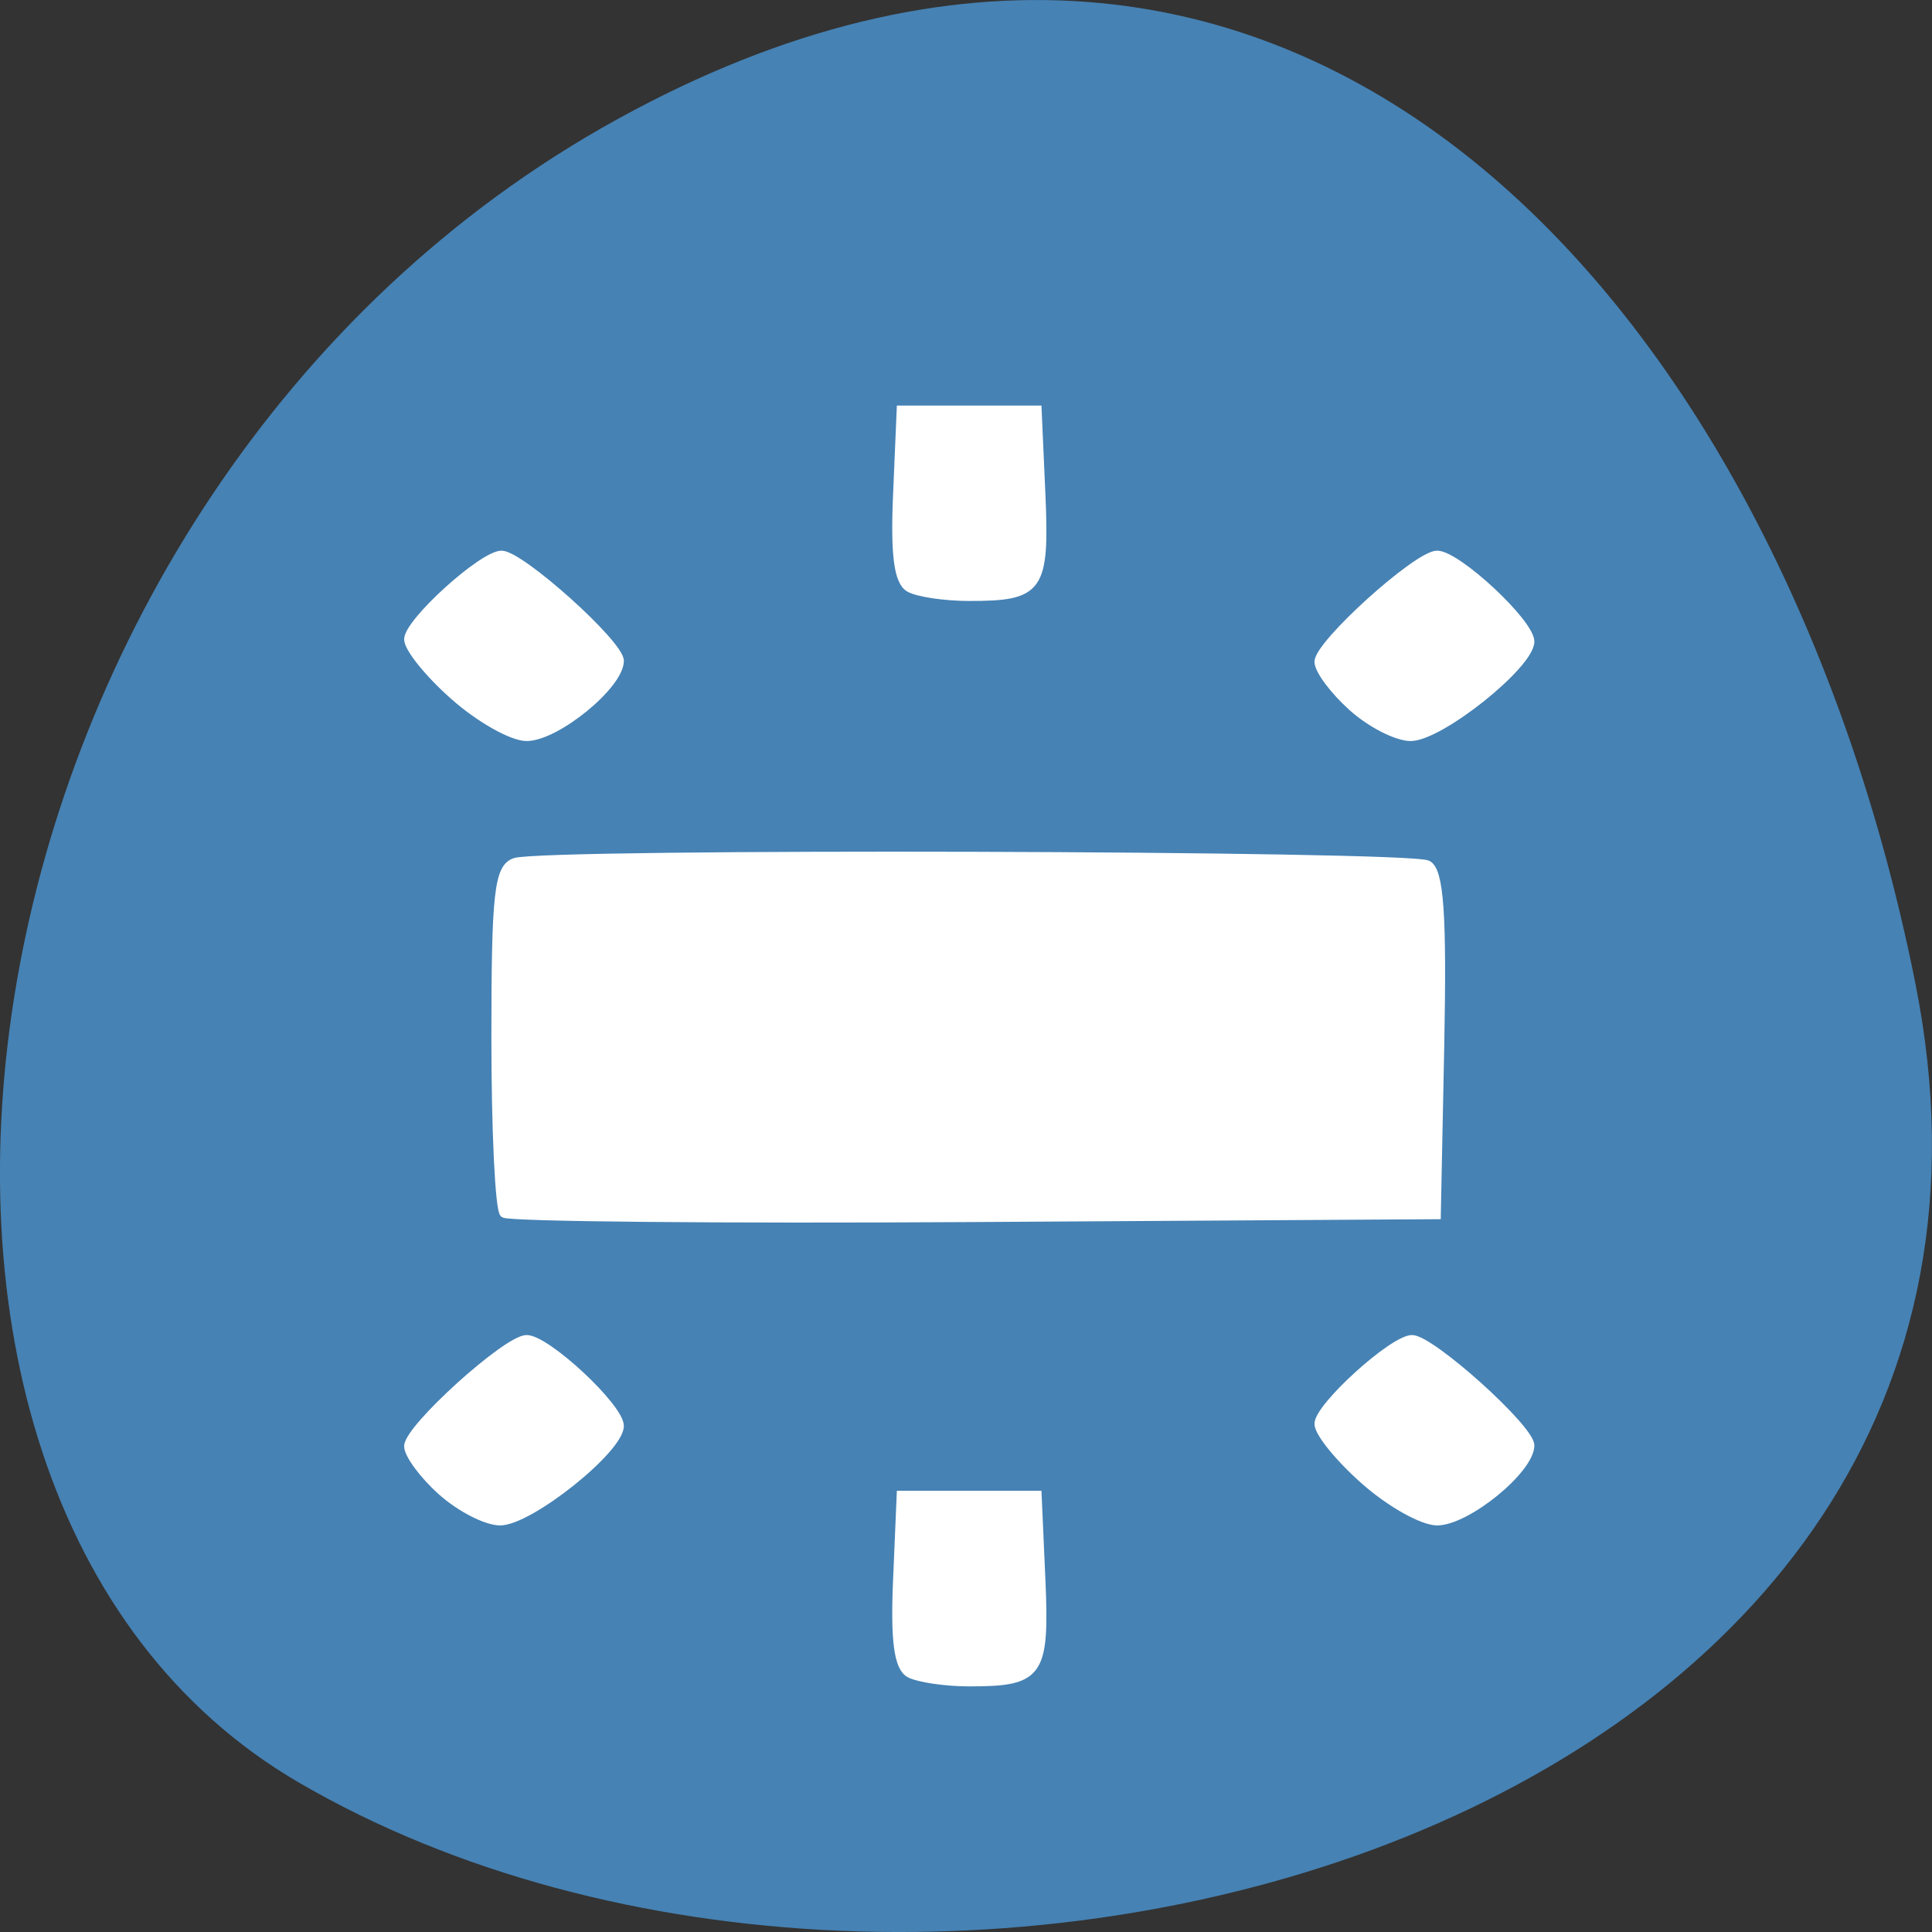 
<svg xmlns="http://www.w3.org/2000/svg" xmlns:xlink="http://www.w3.org/1999/xlink" width="48px" height="48px" viewBox="0 0 48 48" version="1.1">
<rect x="0" y="0" width="48" height="48" fill="#333333" stroke="none"/>
<g id="surface1">
<path style=" stroke:none;fill-rule:nonzero;fill:rgb(27.451%,50.98%,70.588%);fill-opacity:1;" d="M 47.586 24.426 C 51.777 45.41 23.031 53.379 7.422 44.285 C -5.012 37.039 -1.457 12.219 15.332 2.965 C 32.117 -6.289 44.223 7.582 47.586 24.426 Z M 47.586 24.426 "/>
<path style="fill-rule:nonzero;fill:rgb(100%,100%,100%);fill-opacity:1;stroke-width:1;stroke-linecap:butt;stroke-linejoin:miter;stroke:rgb(100%,100%,100%);stroke-opacity:1;stroke-miterlimit:4;" d="M 156.792 161.481 C 155.313 160.652 154.846 157.216 155.191 149.392 L 155.657 138.436 L 173.313 138.436 L 173.8 149.392 C 174.327 161.582 173.597 162.613 164.495 162.613 C 161.394 162.613 157.928 162.087 156.792 161.481 Z M 96.547 138.012 C 94.175 135.889 92.25 133.261 92.25 132.19 C 92.25 129.885 104.96 118.383 107.514 118.383 C 110.108 118.383 119.534 127.177 119.534 129.582 C 119.534 132.614 107.899 141.893 104.108 141.893 C 102.324 141.893 98.939 140.154 96.547 138.012 Z M 215.396 136.657 C 212.112 133.767 209.436 130.472 209.436 129.319 C 209.436 127.096 219.044 118.383 221.497 118.383 C 223.95 118.383 236.741 129.885 236.741 132.089 C 236.741 135.222 228.552 141.893 224.72 141.893 C 222.855 141.893 218.659 139.548 215.396 136.657 Z M 104.574 102.272 C 103.966 101.746 103.48 91.538 103.48 79.571 C 103.48 61.014 103.845 57.699 106.014 56.971 C 109.865 55.697 221.173 56.021 223.524 57.294 C 225.085 58.143 225.47 63.743 225.146 80.44 L 224.7 102.474 L 165.185 102.838 C 132.447 103.04 105.162 102.777 104.574 102.272 Z M 98.189 35.664 C 94.925 32.794 92.25 29.479 92.25 28.327 C 92.25 26.103 101.838 17.411 104.291 17.411 C 106.743 17.411 119.534 28.893 119.534 31.096 C 119.534 34.229 111.345 40.92 107.514 40.92 C 105.649 40.92 101.453 38.555 98.189 35.664 Z M 213.754 37.039 C 211.382 34.896 209.436 32.289 209.436 31.217 C 209.436 28.913 222.166 17.411 224.72 17.411 C 227.315 17.411 236.741 26.184 236.741 28.61 C 236.741 31.622 225.105 40.92 221.315 40.92 C 219.531 40.92 216.125 39.182 213.754 37.039 Z M 156.792 21.757 C 155.313 20.948 154.846 17.491 155.191 9.668 L 155.657 -1.268 L 173.313 -1.268 L 173.8 9.668 C 174.327 21.878 173.597 22.889 164.495 22.889 C 161.394 22.889 157.928 22.383 156.792 21.757 Z M 156.792 21.757 " transform="matrix(0.193,0,0,0.193,-7.667,10.417)"/>
</g>
</svg>
